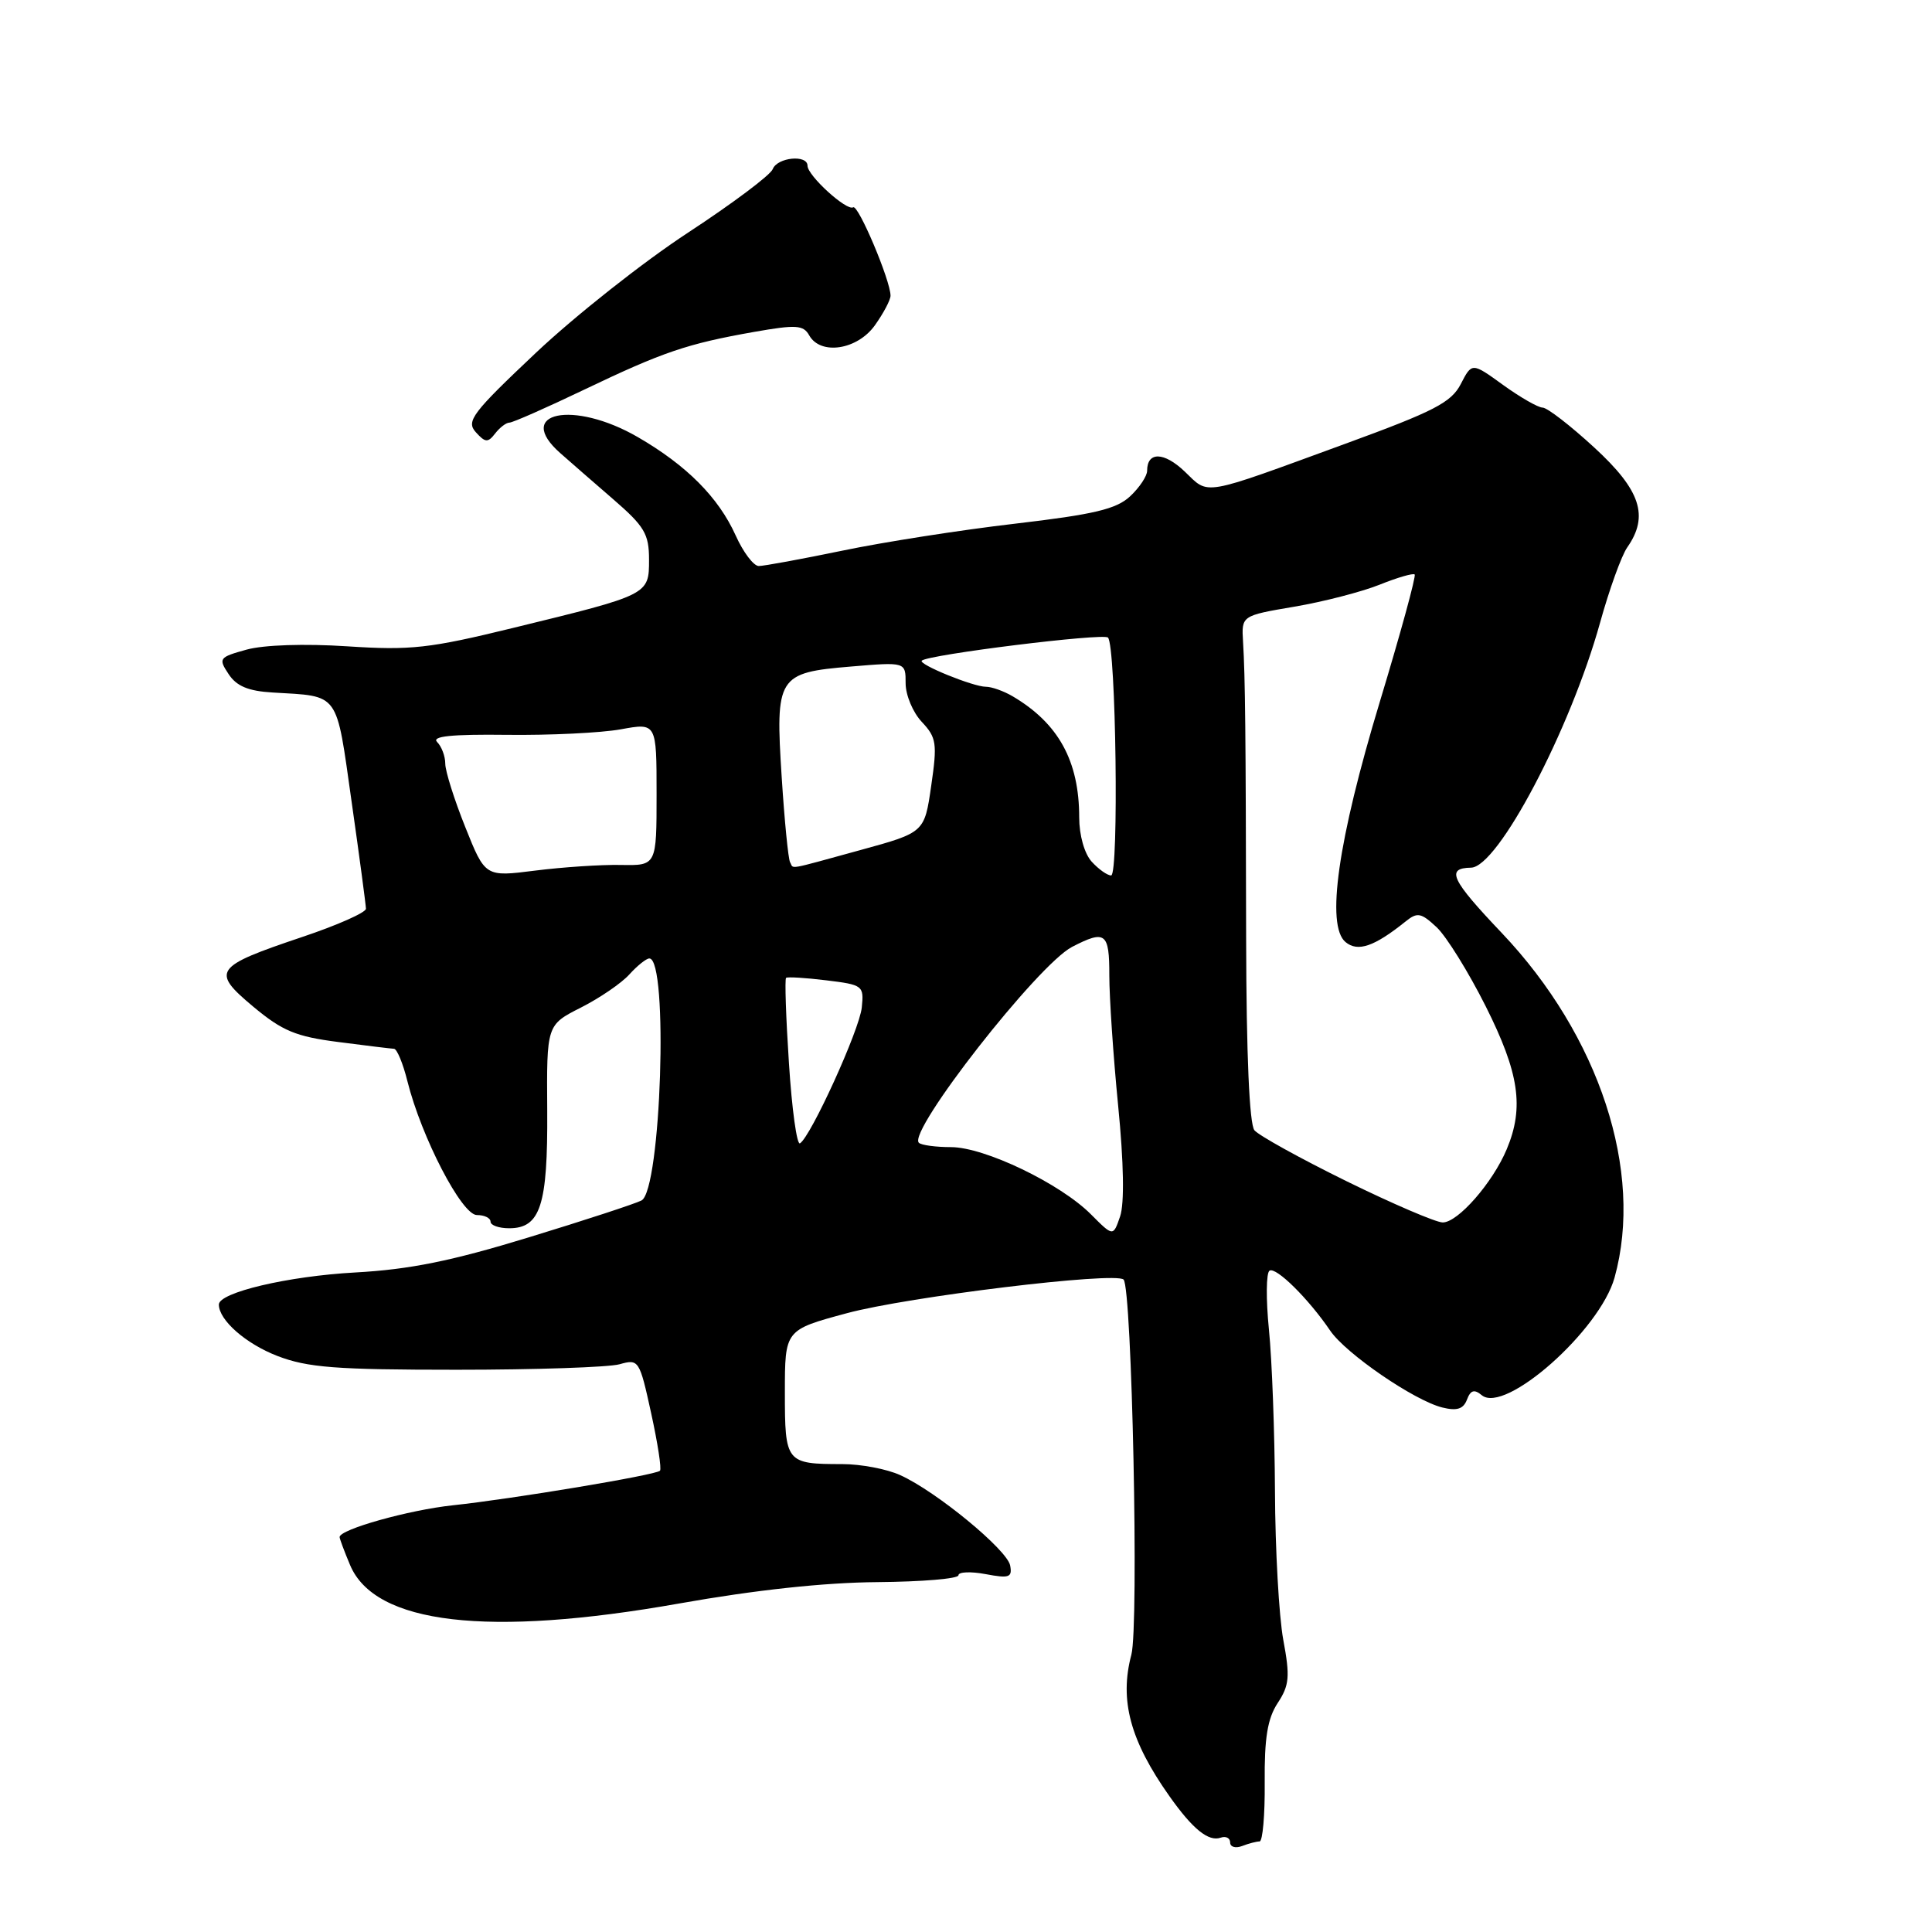 <?xml version="1.0" encoding="UTF-8" standalone="no"?>
<!DOCTYPE svg PUBLIC "-//W3C//DTD SVG 1.1//EN" "http://www.w3.org/Graphics/SVG/1.1/DTD/svg11.dtd" >
<svg xmlns="http://www.w3.org/2000/svg" xmlns:xlink="http://www.w3.org/1999/xlink" version="1.1" viewBox="0 0 256 256">
 <g >
 <path fill="currentColor"
d=" M 166.90 244.00 C 167.31 244.00 167.62 240.49 167.58 236.19 C 167.53 230.30 167.95 227.72 169.30 225.66 C 170.85 223.31 170.95 222.16 170.04 217.28 C 169.47 214.18 168.97 205.30 168.94 197.57 C 168.90 189.83 168.55 180.21 168.14 176.18 C 167.74 172.16 167.77 168.64 168.22 168.37 C 169.08 167.83 173.39 172.09 176.26 176.32 C 178.34 179.37 187.38 185.57 191.11 186.50 C 193.05 186.98 193.90 186.71 194.38 185.46 C 194.86 184.19 195.35 184.05 196.34 184.87 C 199.42 187.42 212.00 176.28 213.94 169.28 C 217.83 155.25 211.94 137.26 198.99 123.62 C 192.27 116.55 191.55 115.03 194.92 114.97 C 198.48 114.92 208.06 96.74 212.02 82.50 C 213.24 78.10 214.86 73.61 215.62 72.53 C 218.53 68.37 217.39 64.94 211.25 59.30 C 208.09 56.39 205.01 54.01 204.40 54.01 C 203.80 54.00 201.44 52.65 199.17 51.01 C 195.04 48.02 195.04 48.02 193.56 50.89 C 192.30 53.33 190.03 54.50 178.29 58.79 C 158.96 65.86 160.27 65.63 156.99 62.49 C 154.24 59.86 152.00 59.81 152.00 62.38 C 152.00 63.08 150.99 64.60 149.75 65.76 C 147.93 67.46 145.00 68.16 134.50 69.39 C 127.35 70.22 117.06 71.83 111.64 72.96 C 106.22 74.08 101.22 75.00 100.54 75.00 C 99.86 75.00 98.48 73.18 97.48 70.95 C 95.20 65.90 90.98 61.66 84.50 57.91 C 75.96 52.97 68.08 54.62 74.25 60.05 C 75.49 61.15 78.64 63.89 81.25 66.15 C 85.40 69.74 86.00 70.75 86.00 74.15 C 86.00 78.82 86.03 78.80 68.00 83.20 C 56.88 85.92 54.45 86.19 46.00 85.64 C 40.37 85.27 34.94 85.45 32.67 86.08 C 29.02 87.09 28.91 87.24 30.29 89.32 C 31.34 90.92 32.90 91.57 36.11 91.76 C 45.09 92.30 44.50 91.50 46.59 106.23 C 47.63 113.53 48.48 119.91 48.49 120.41 C 48.50 120.91 44.69 122.60 40.03 124.16 C 28.35 128.09 27.93 128.68 33.56 133.39 C 37.41 136.60 39.19 137.35 44.82 138.07 C 48.49 138.55 51.82 138.95 52.21 138.97 C 52.60 138.99 53.40 140.91 53.98 143.25 C 55.84 150.69 61.19 161.00 63.19 161.00 C 64.19 161.00 65.00 161.39 65.00 161.88 C 65.00 162.36 66.11 162.75 67.47 162.75 C 71.61 162.75 72.59 159.71 72.51 147.16 C 72.43 135.81 72.43 135.81 76.97 133.51 C 79.46 132.25 82.36 130.27 83.40 129.11 C 84.45 127.95 85.64 127.00 86.04 127.00 C 88.60 127.00 87.60 157.72 85.00 159.07 C 84.17 159.50 77.45 161.70 70.05 163.96 C 59.82 167.09 54.32 168.21 47.05 168.61 C 38.15 169.10 29.00 171.26 29.00 172.86 C 29.00 174.92 32.56 178.05 36.75 179.67 C 40.76 181.21 44.47 181.50 60.50 181.50 C 70.95 181.50 80.67 181.17 82.10 180.77 C 84.64 180.05 84.74 180.21 86.28 187.25 C 87.15 191.22 87.68 194.65 87.45 194.88 C 86.88 195.46 67.89 198.62 60.00 199.46 C 54.17 200.08 45.00 202.65 45.00 203.67 C 45.00 203.89 45.62 205.55 46.38 207.36 C 49.66 215.22 64.61 216.97 90.00 212.47 C 100.08 210.68 109.26 209.69 116.25 209.64 C 122.16 209.59 127.00 209.19 127.00 208.73 C 127.00 208.28 128.62 208.21 130.60 208.58 C 133.73 209.17 134.15 209.02 133.85 207.43 C 133.44 205.34 124.05 197.61 119.28 195.46 C 117.51 194.65 114.06 194.00 111.61 194.00 C 104.14 194.00 104.00 193.82 104.00 184.50 C 104.00 176.22 104.00 176.22 112.20 174.01 C 120.29 171.82 147.81 168.48 148.88 169.55 C 149.99 170.66 150.93 215.46 149.91 219.26 C 148.31 225.30 149.75 230.64 154.96 238.01 C 158.04 242.37 160.14 244.07 161.75 243.50 C 162.44 243.26 163.00 243.55 163.00 244.14 C 163.00 244.73 163.71 244.94 164.58 244.61 C 165.45 244.27 166.50 244.00 166.90 244.00 Z  M 67.50 56.00 C 67.93 56.00 72.38 54.04 77.39 51.64 C 87.86 46.63 91.04 45.55 99.92 43.98 C 105.49 43.00 106.45 43.06 107.22 44.43 C 108.72 47.11 113.60 46.37 115.93 43.10 C 117.07 41.50 118.00 39.74 118.00 39.18 C 118.00 37.18 113.72 27.05 113.05 27.47 C 112.20 28.00 107.00 23.27 107.00 21.96 C 107.00 20.45 103.00 20.84 102.39 22.41 C 102.10 23.19 97.05 26.97 91.18 30.82 C 85.30 34.66 76.24 41.82 71.04 46.72 C 62.56 54.72 61.74 55.81 63.04 57.26 C 64.30 58.66 64.65 58.68 65.61 57.44 C 66.22 56.65 67.07 56.00 67.50 56.00 Z  M 144.57 160.92 C 140.51 156.83 130.45 152.00 126.01 152.00 C 123.99 152.00 122.07 151.74 121.75 151.42 C 120.25 149.91 137.53 127.81 142.05 125.47 C 146.48 123.18 147.00 123.58 146.99 129.25 C 146.99 132.14 147.51 139.90 148.16 146.50 C 148.91 154.09 149.00 159.49 148.42 161.18 C 147.50 163.86 147.50 163.86 144.57 160.92 Z  M 178.39 156.50 C 172.27 153.49 166.80 150.46 166.22 149.77 C 165.55 148.96 165.15 139.75 165.12 124.50 C 165.07 96.85 165.00 89.85 164.71 85.04 C 164.50 81.58 164.50 81.58 171.50 80.39 C 175.35 79.74 180.43 78.42 182.79 77.48 C 185.15 76.53 187.25 75.92 187.45 76.12 C 187.66 76.33 185.58 83.92 182.83 93.00 C 177.27 111.37 175.67 122.65 178.29 124.83 C 179.92 126.18 182.10 125.43 186.26 122.09 C 187.81 120.84 188.30 120.94 190.37 122.87 C 191.66 124.09 194.58 128.79 196.86 133.33 C 201.30 142.18 201.98 146.73 199.65 152.28 C 197.79 156.72 193.17 162.00 191.16 161.98 C 190.25 161.97 184.50 159.50 178.39 156.50 Z  M 104.54 140.90 C 104.14 134.82 103.97 129.72 104.16 129.57 C 104.35 129.42 106.75 129.56 109.50 129.90 C 114.34 130.49 114.49 130.60 114.19 133.50 C 113.89 136.46 107.44 150.61 106.00 151.50 C 105.59 151.75 104.93 146.98 104.54 140.90 Z  M 61.65 109.59 C 60.19 105.95 59.00 102.17 59.00 101.19 C 59.00 100.21 58.52 98.92 57.92 98.32 C 57.16 97.56 59.80 97.28 67.17 97.37 C 72.85 97.44 79.64 97.11 82.25 96.64 C 87.00 95.77 87.00 95.77 87.00 105.24 C 87.00 114.70 87.00 114.70 82.25 114.61 C 79.64 114.56 74.53 114.90 70.90 115.36 C 64.29 116.20 64.29 116.20 61.65 109.59 Z  M 144.65 114.17 C 143.69 113.11 143.00 110.66 143.00 108.32 C 143.00 100.83 140.25 95.83 134.16 92.25 C 132.98 91.56 131.40 91.00 130.64 91.00 C 128.95 91.00 121.64 88.02 122.14 87.54 C 122.98 86.74 146.19 83.86 146.81 84.48 C 147.88 85.54 148.27 116.00 147.23 116.00 C 146.72 116.00 145.57 115.18 144.65 114.17 Z  M 104.69 114.25 C 104.45 113.84 103.95 108.78 103.58 103.00 C 102.72 89.63 103.03 89.13 112.76 88.32 C 120.00 87.71 120.00 87.71 120.00 90.54 C 120.00 92.10 120.96 94.40 122.14 95.65 C 124.09 97.73 124.21 98.49 123.39 104.12 C 122.50 110.31 122.50 110.31 114.00 112.64 C 104.00 115.38 105.22 115.17 104.69 114.25 Z "/>
</g>
</svg>